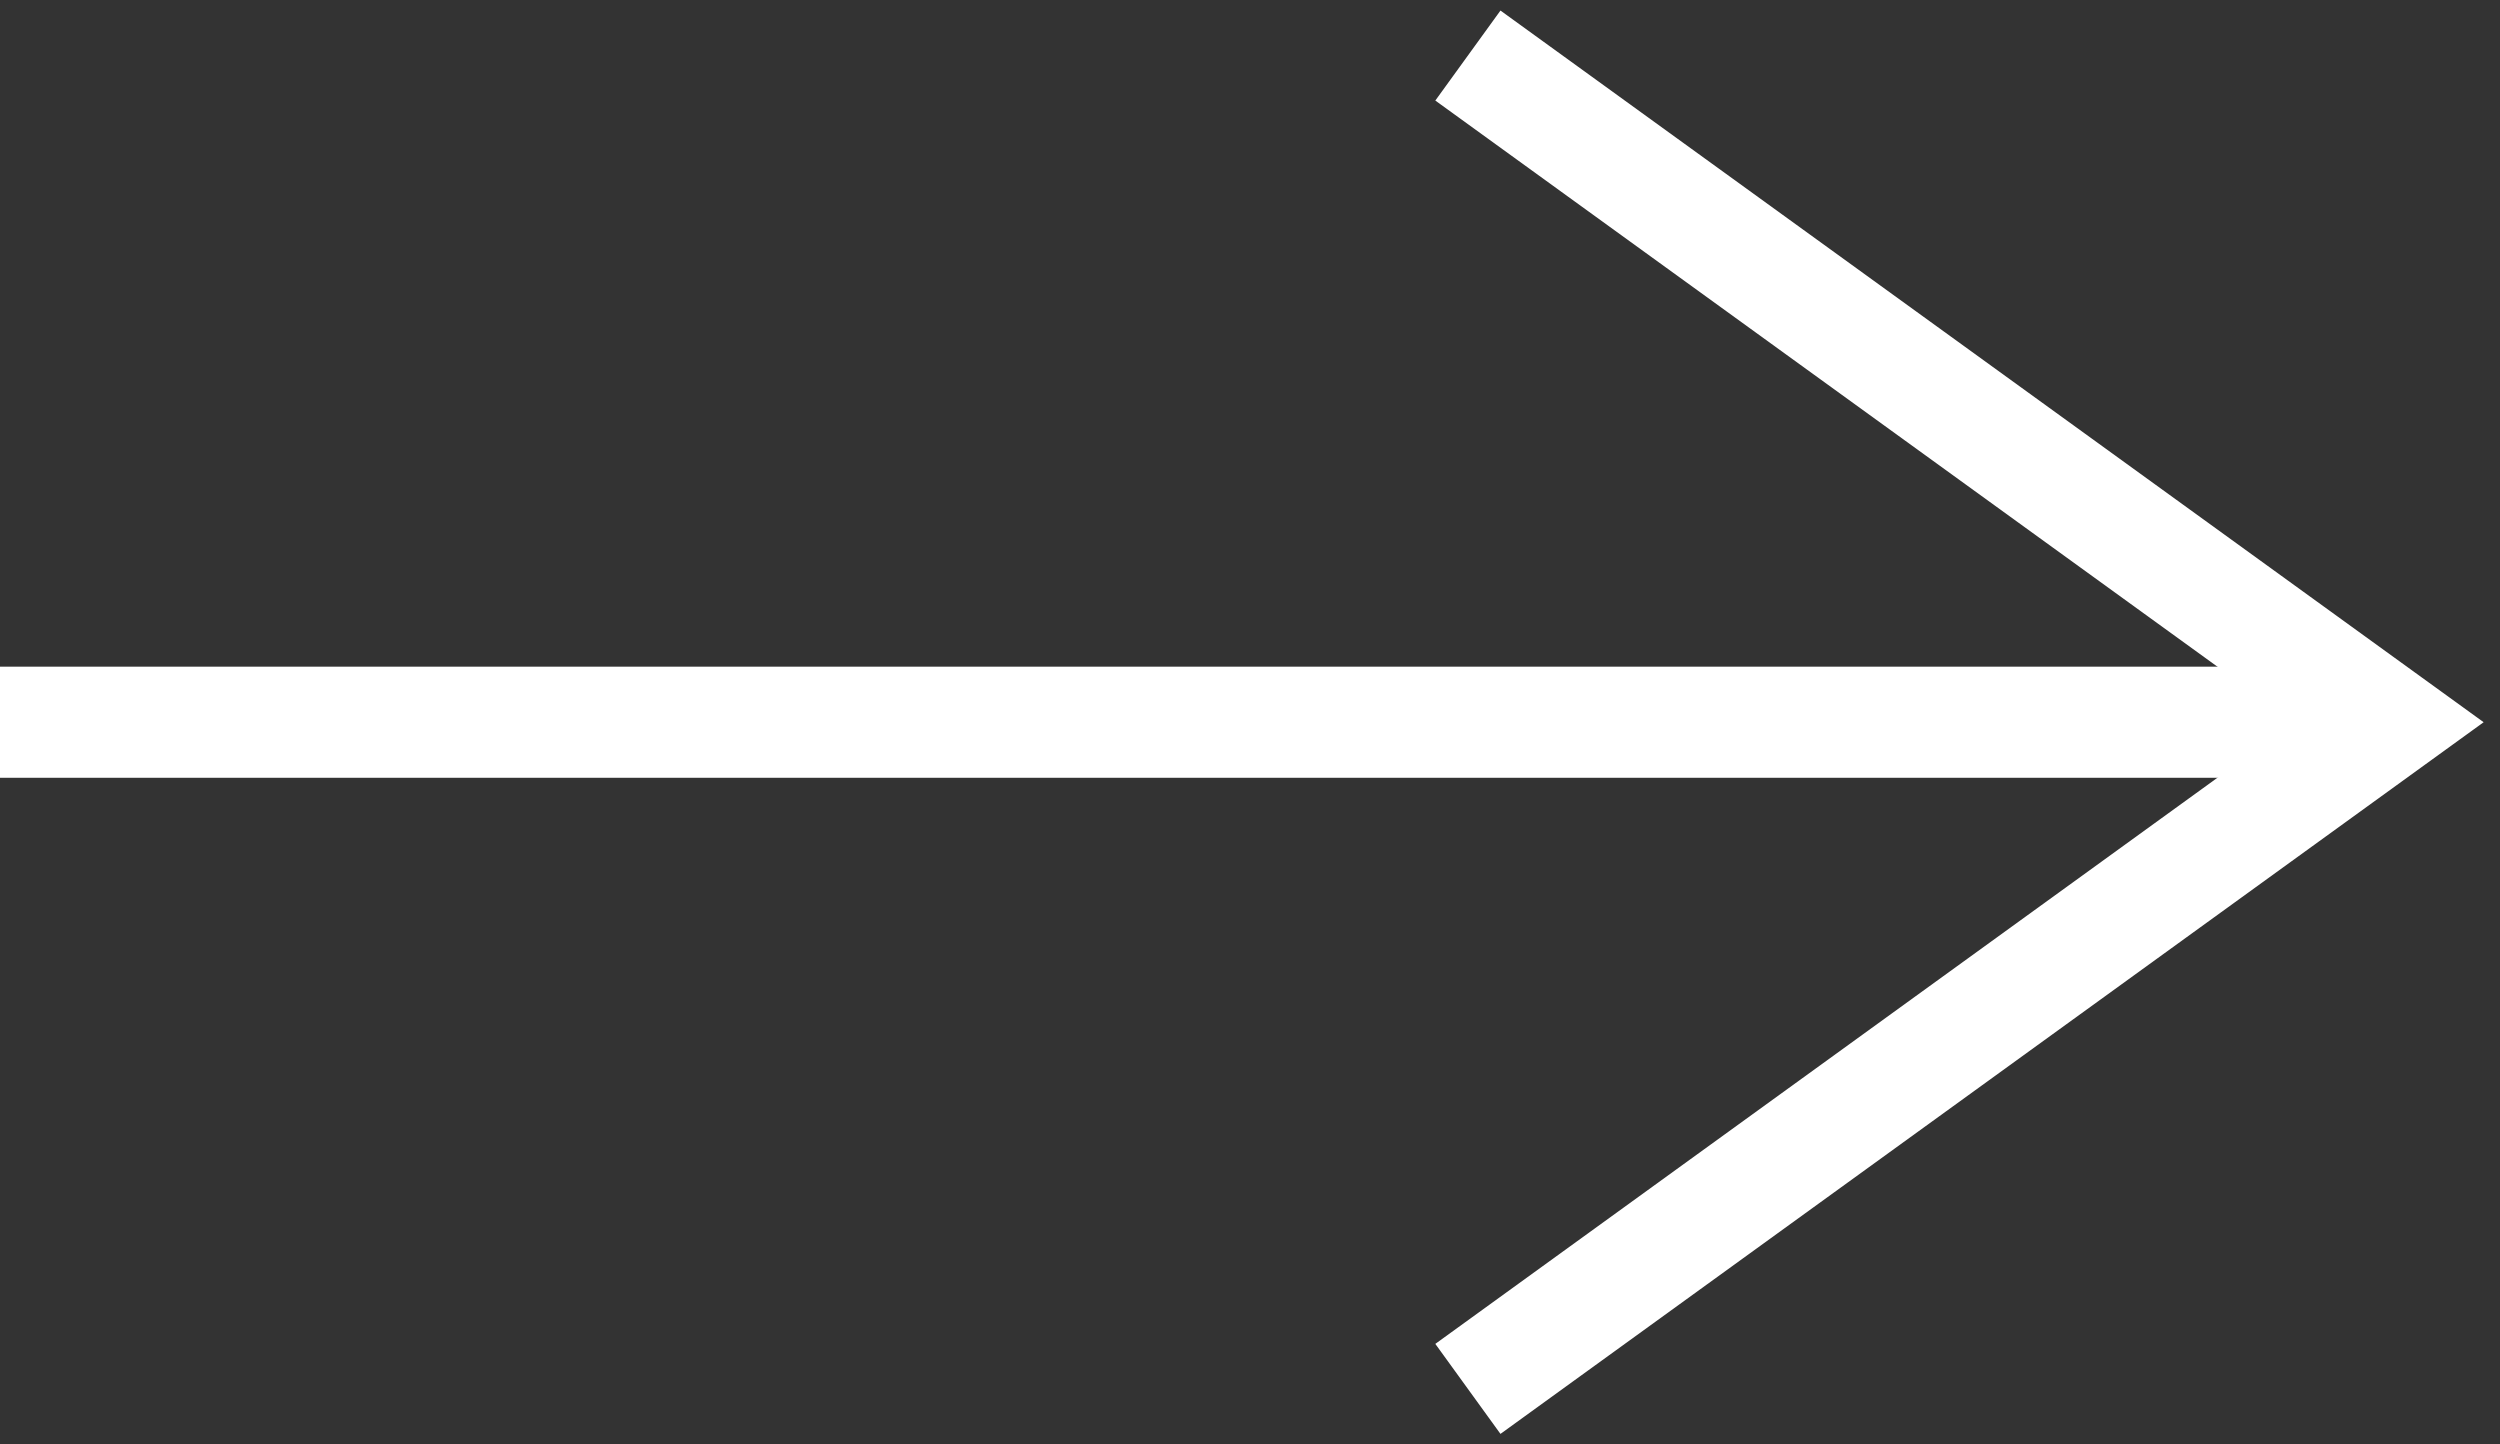<svg width="45" height="26" viewBox="0 0 45 26" fill="none" xmlns="http://www.w3.org/2000/svg">
<rect x="0" y="0" width="45" height="26" fill="#333333" stroke="none"/>
<path d="M0 13L43 13" stroke="white" stroke-width="2"/>
<path d="M26.422 1L43 13L26.422 25" stroke="white" stroke-width="2"/>
</svg>
